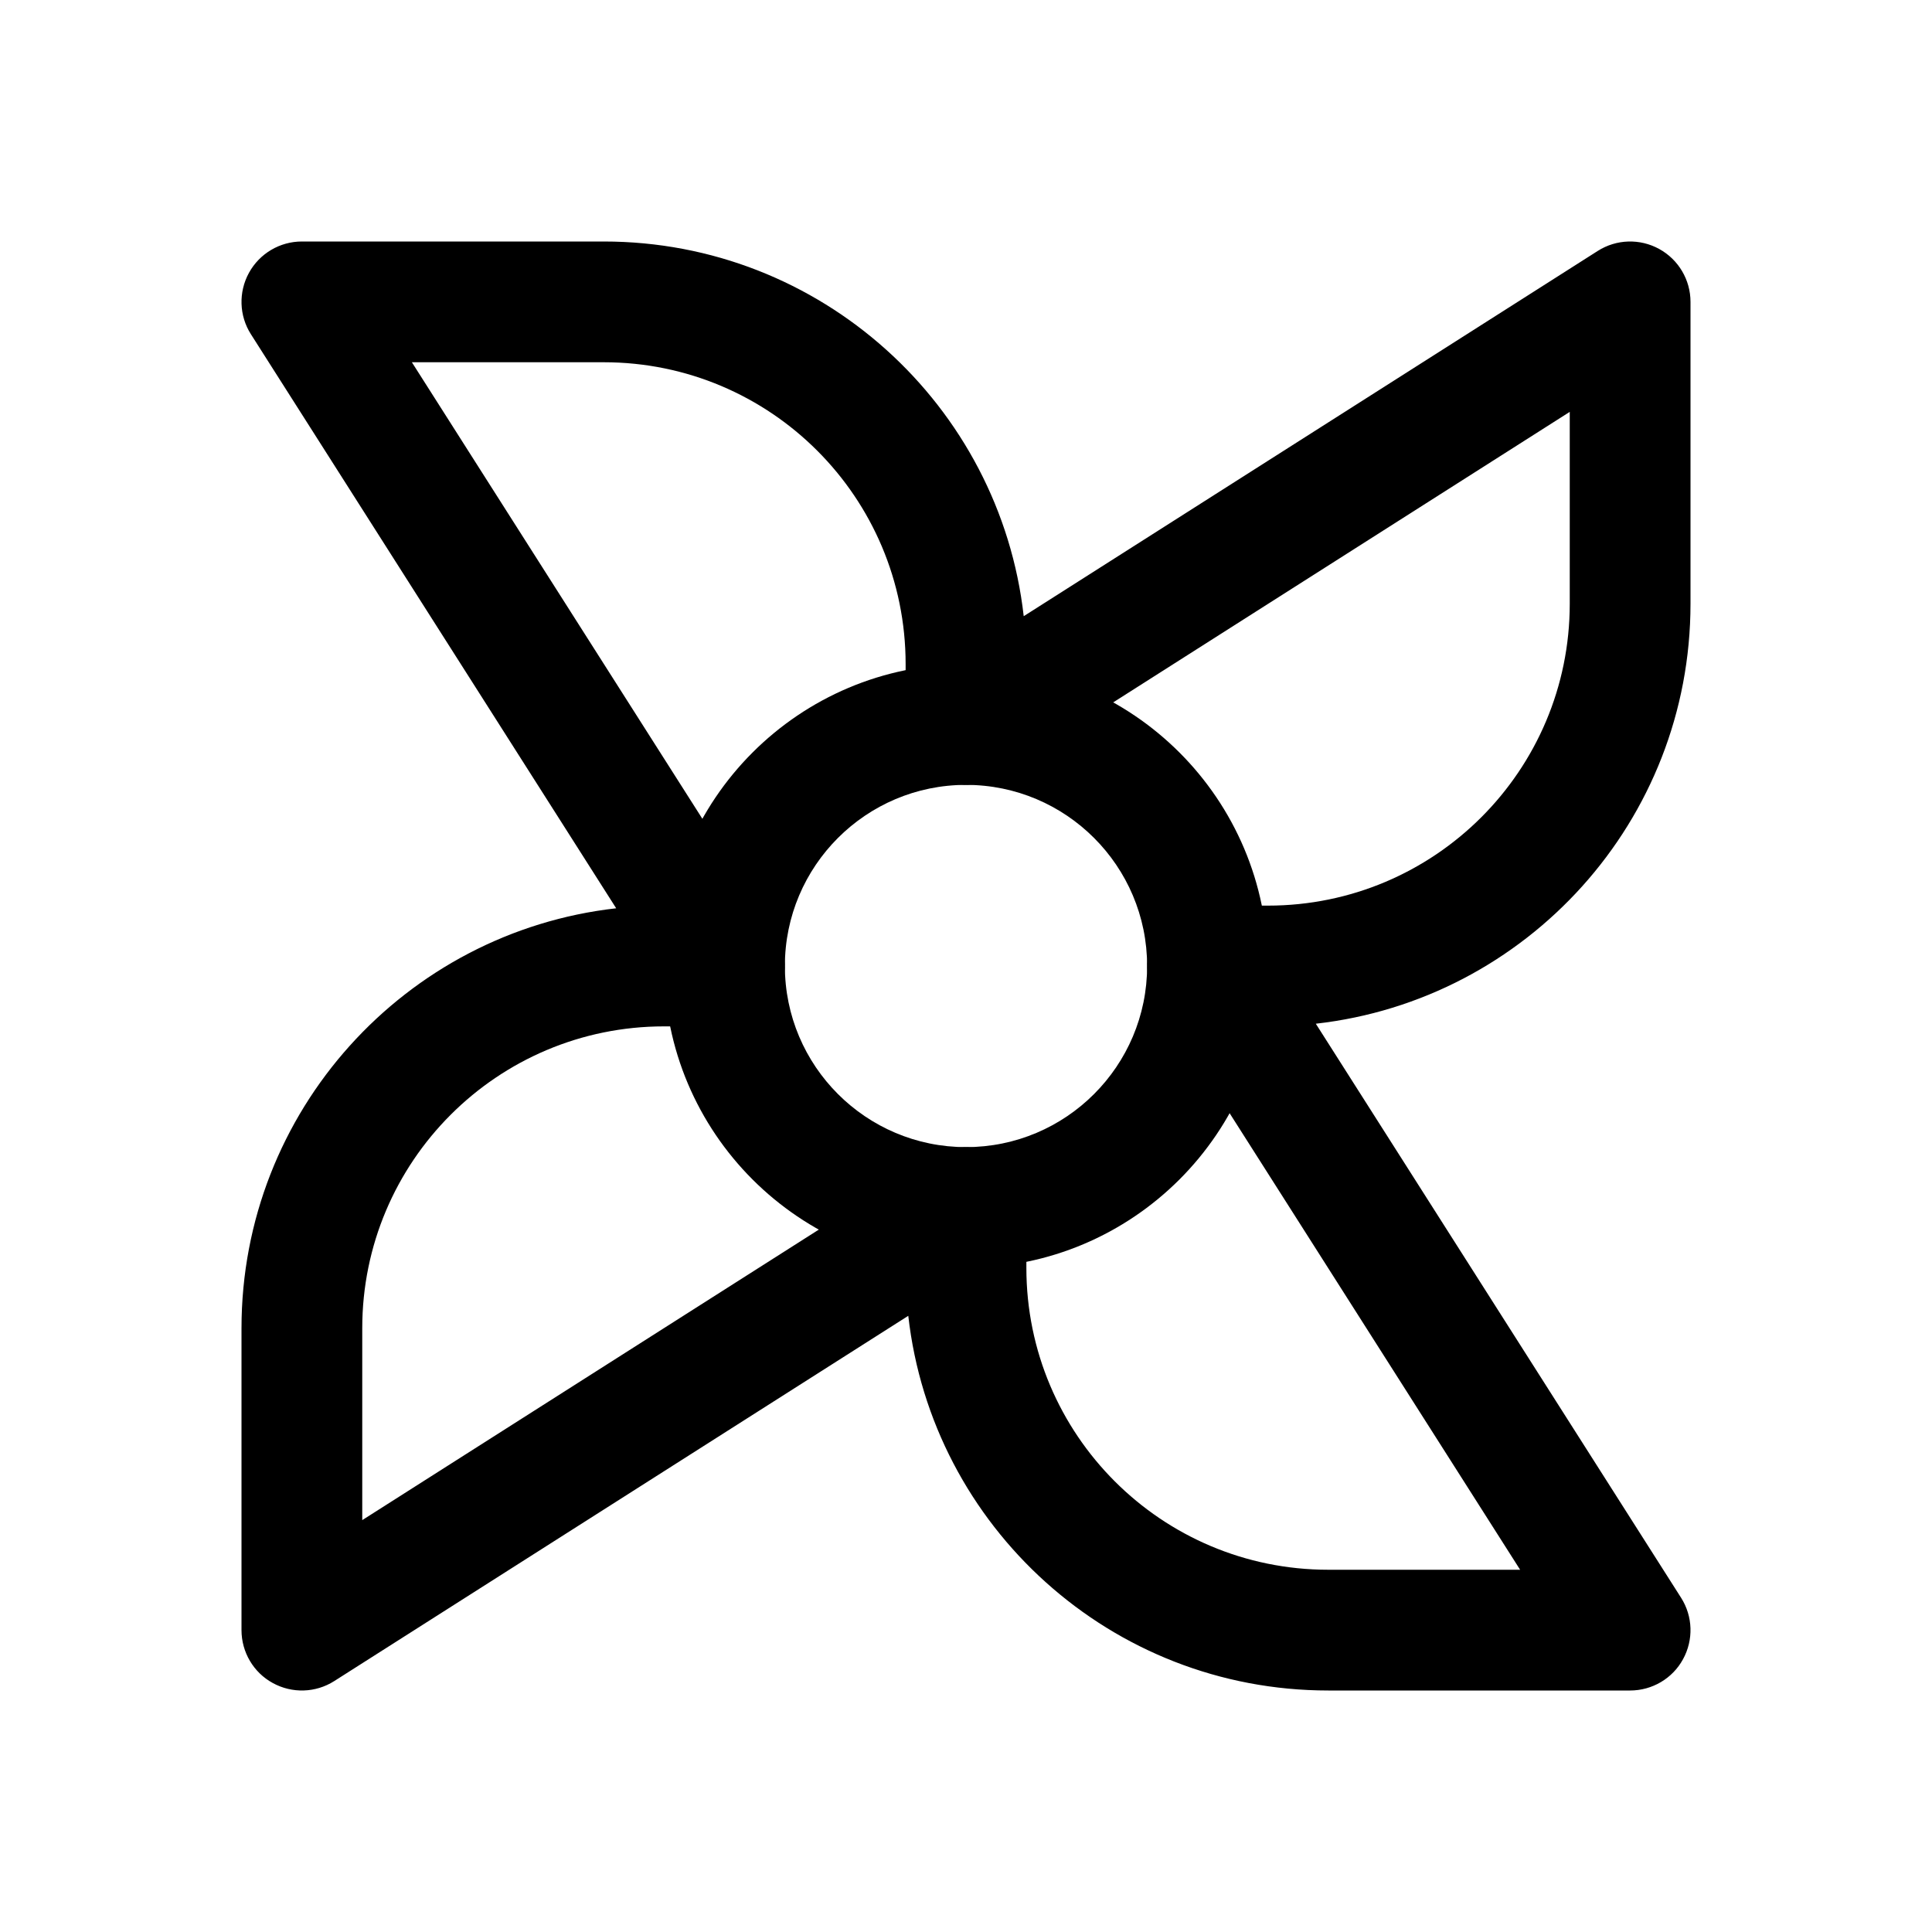 <svg viewBox="0 0 16 16" xmlns="http://www.w3.org/2000/svg">
<path fill-rule="evenodd" clip-rule="evenodd" d="M8 6.5C7.172 6.5 6.5 7.172 6.5 8C6.5 8.828 7.172 9.5 8 9.5C8.828 9.5 9.5 8.828 9.5 8C9.5 7.172 8.828 6.5 8 6.5ZM5.5 8C5.5 6.619 6.619 5.5 8 5.5C9.381 5.5 10.5 6.619 10.5 8C10.5 9.381 9.381 10.5 8 10.5C6.619 10.5 5.5 9.381 5.5 8Z" />
<path fill-rule="evenodd" clip-rule="evenodd" d="M13.741 2.062C13.901 2.15 14 2.318 14 2.5V5C14 6.799 12.643 8.281 10.897 8.478L13.922 13.232C14.02 13.386 14.026 13.581 13.938 13.741C13.851 13.901 13.682 14 13.5 14H11C9.201 14 7.719 12.643 7.522 10.897L2.768 13.922C2.614 14.02 2.419 14.026 2.259 13.938C2.099 13.851 2 13.682 2 13.5V11C2 9.201 3.357 7.719 5.103 7.522L2.078 2.768C1.98 2.615 1.974 2.419 2.062 2.259C2.15 2.099 2.318 2 2.5 2H5C6.799 2 8.281 3.357 8.478 5.103L13.232 2.078C13.386 1.98 13.581 1.974 13.741 2.062ZM3.411 3L6.422 7.732C6.52 7.886 6.526 8.081 6.438 8.241C6.35 8.401 6.182 8.5 6 8.5L5.5 8.5C4.119 8.5 3 9.619 3 11V12.589L7.732 9.578C7.886 9.48 8.081 9.474 8.241 9.562C8.401 9.65 8.5 9.818 8.5 10L8.5 10.5C8.5 11.881 9.619 13 11 13H12.589L9.578 8.268C9.48 8.115 9.474 7.919 9.562 7.759C9.65 7.599 9.818 7.5 10 7.5L10.5 7.5C11.881 7.5 13 6.381 13 5V3.411L8.268 6.422C8.114 6.52 7.919 6.526 7.759 6.438C7.599 6.351 7.5 6.183 7.5 6L7.5 5.5C7.5 4.119 6.381 3 5 3H3.411Z" />
</svg>
